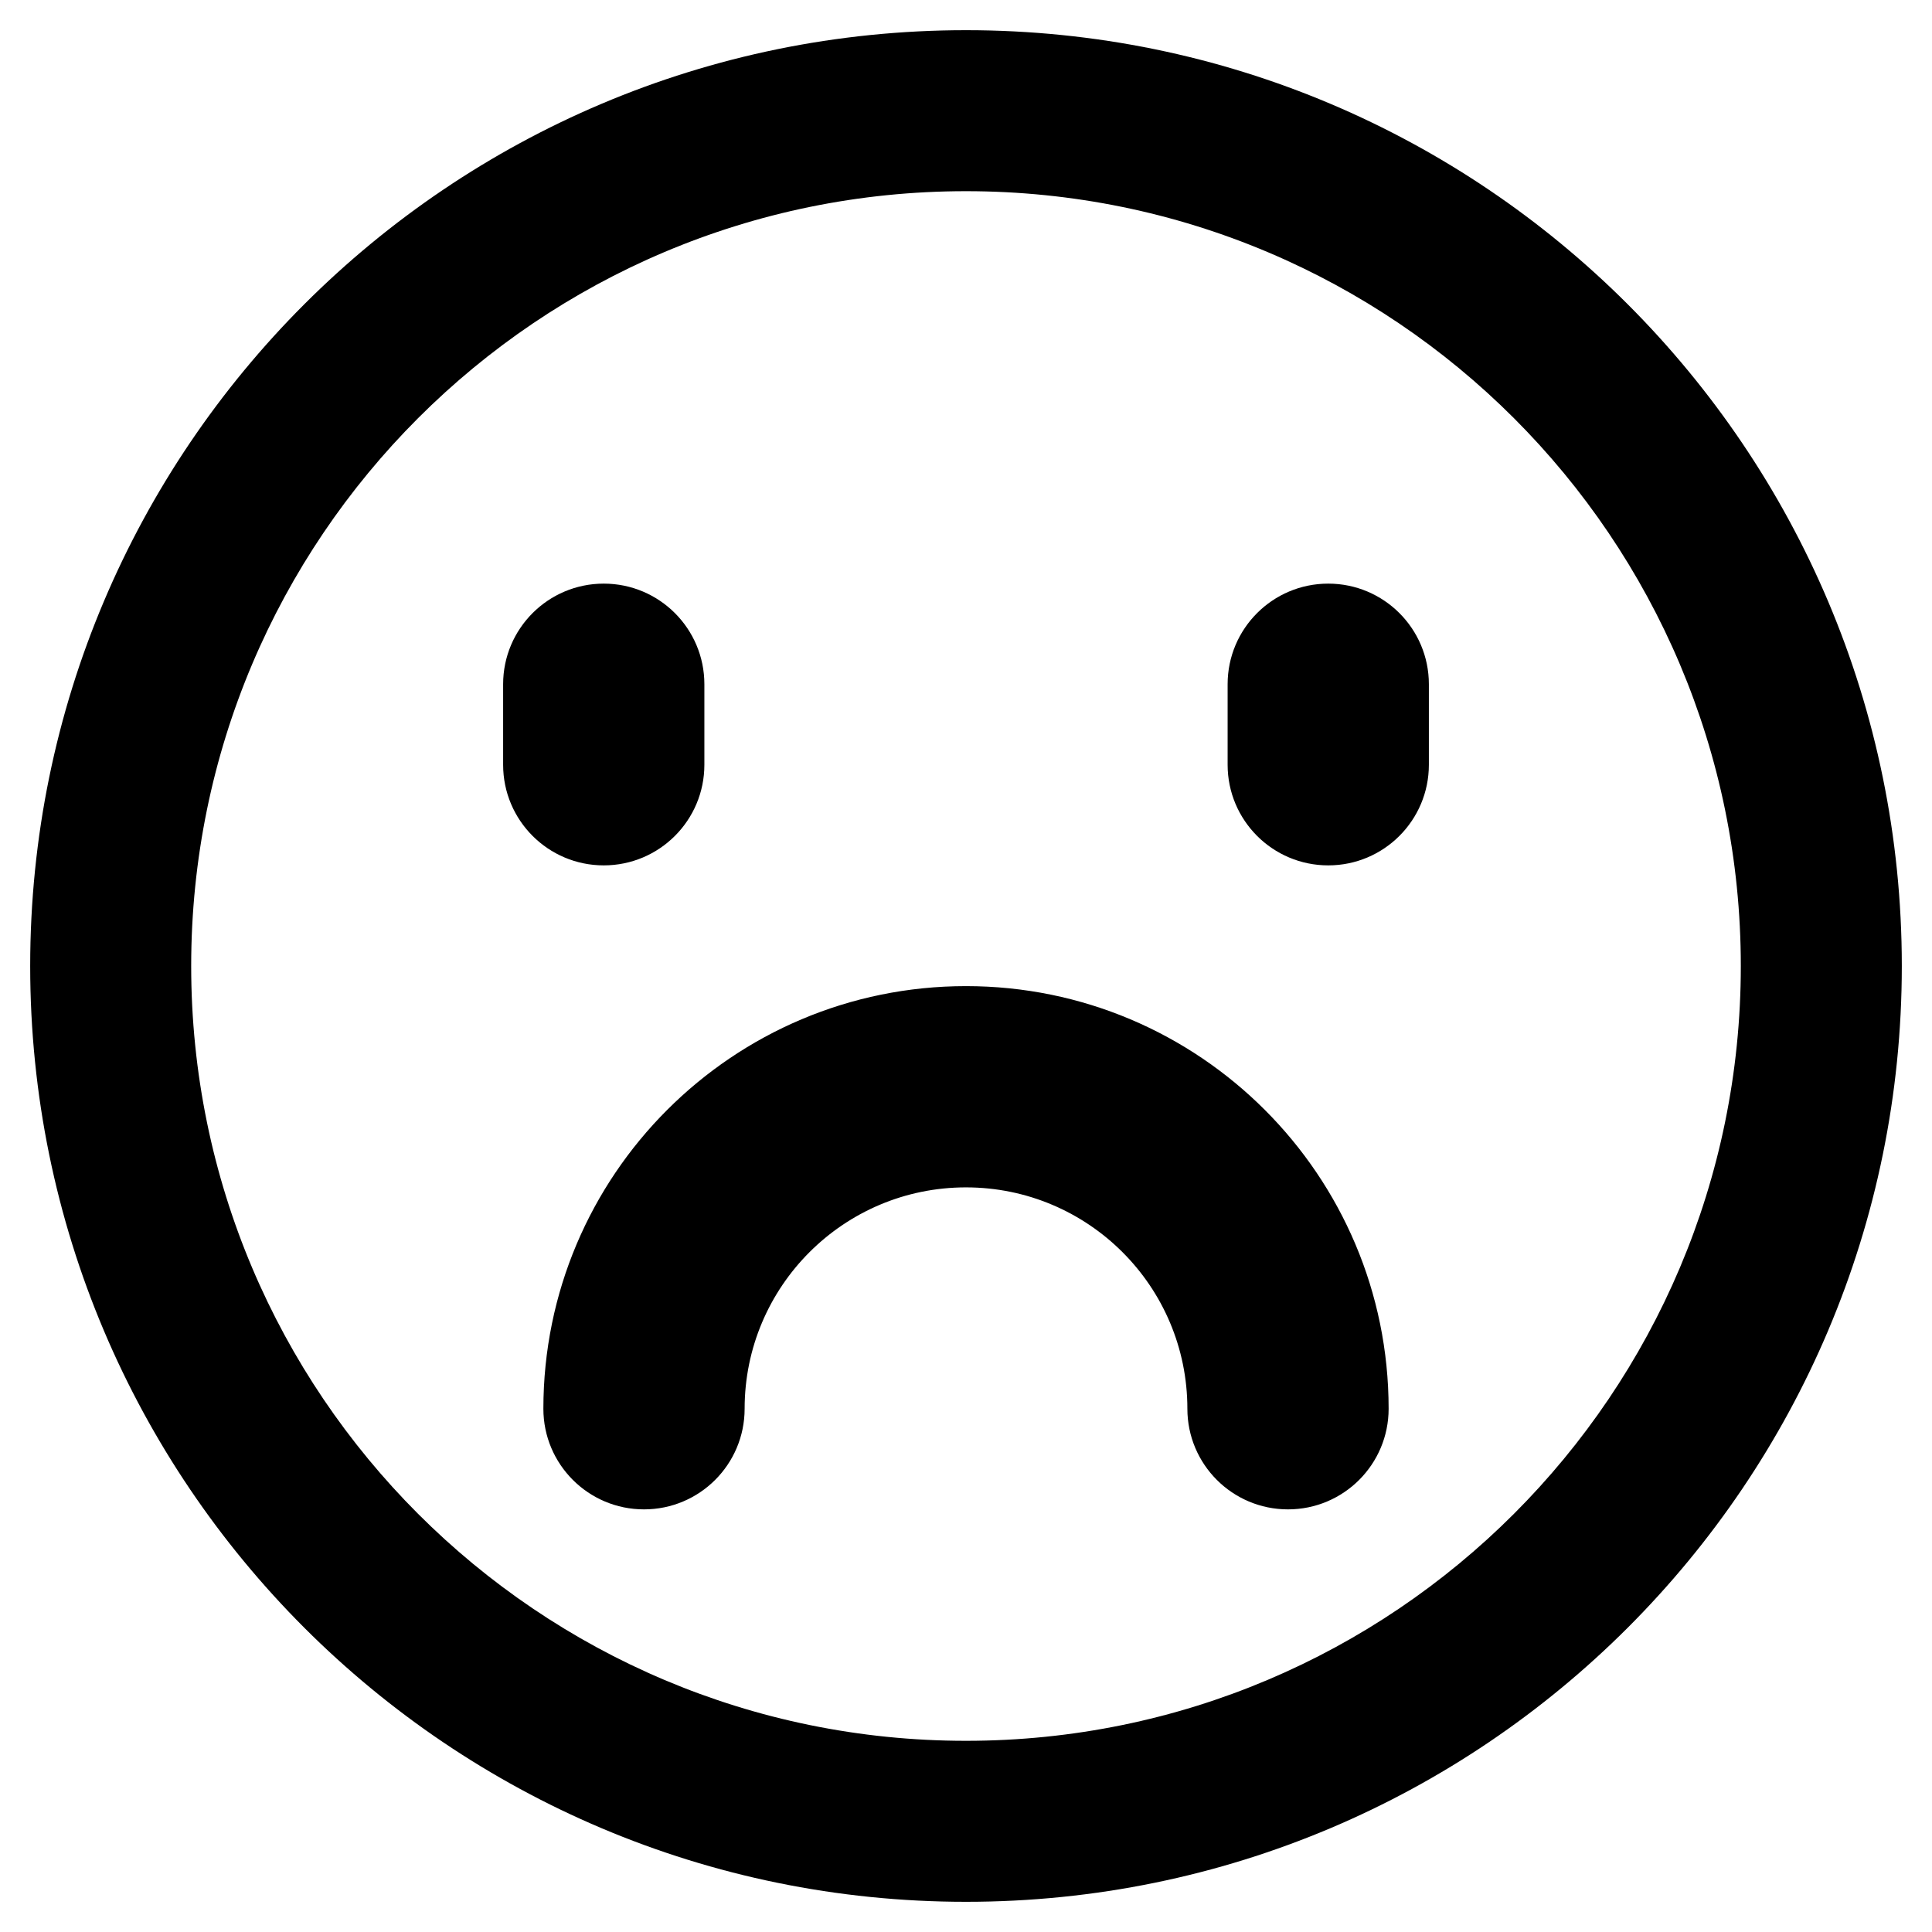 <svg xmlns="http://www.w3.org/2000/svg" fill="none" viewBox="0 0 48 48" id="Sad-Face--Streamline-Plump-Remix">
  <desc>
    Sad Face Streamline Icon: https://streamlinehq.com
  </desc>
  <g id="sad-face--smiley-chat-message-emoji-sad-face-unsatisfied">
    <path id="Union" fill="#000000" fill-rule="evenodd" d="M4.75 24C4.75 13.368 13.368 4.75 24 4.75S43.25 13.368 43.25 24 34.632 43.25 24 43.25 4.75 34.632 4.75 24ZM24 0.75C11.159 0.75 0.75 11.159 0.75 24S11.159 47.25 24 47.25 47.25 36.841 47.25 24 36.841 0.75 24 0.75ZM17.5 17c0 -1.381 -1.119 -2.5 -2.5 -2.5s-2.5 1.119 -2.5 2.5v2c0 1.381 1.119 2.5 2.5 2.5s2.5 -1.119 2.5 -2.5v-2Zm13 0c0 -1.381 1.119 -2.5 2.5 -2.5s2.5 1.119 2.5 2.5v2c0 1.381 -1.119 2.5 -2.5 2.5s-2.5 -1.119 -2.5 -2.5v-2ZM24 29.5c-3.038 0 -5.5 2.462 -5.5 5.5 0 1.381 -1.119 2.5 -2.5 2.5s-2.5 -1.119 -2.5 -2.5c0 -5.799 4.701 -10.5 10.5 -10.5S34.5 29.201 34.5 35c0 1.381 -1.119 2.5 -2.5 2.5s-2.5 -1.119 -2.5 -2.5c0 -3.038 -2.462 -5.5 -5.5 -5.5Z" clip-rule="evenodd" stroke-width="1"></path>
  </g>
</svg>
